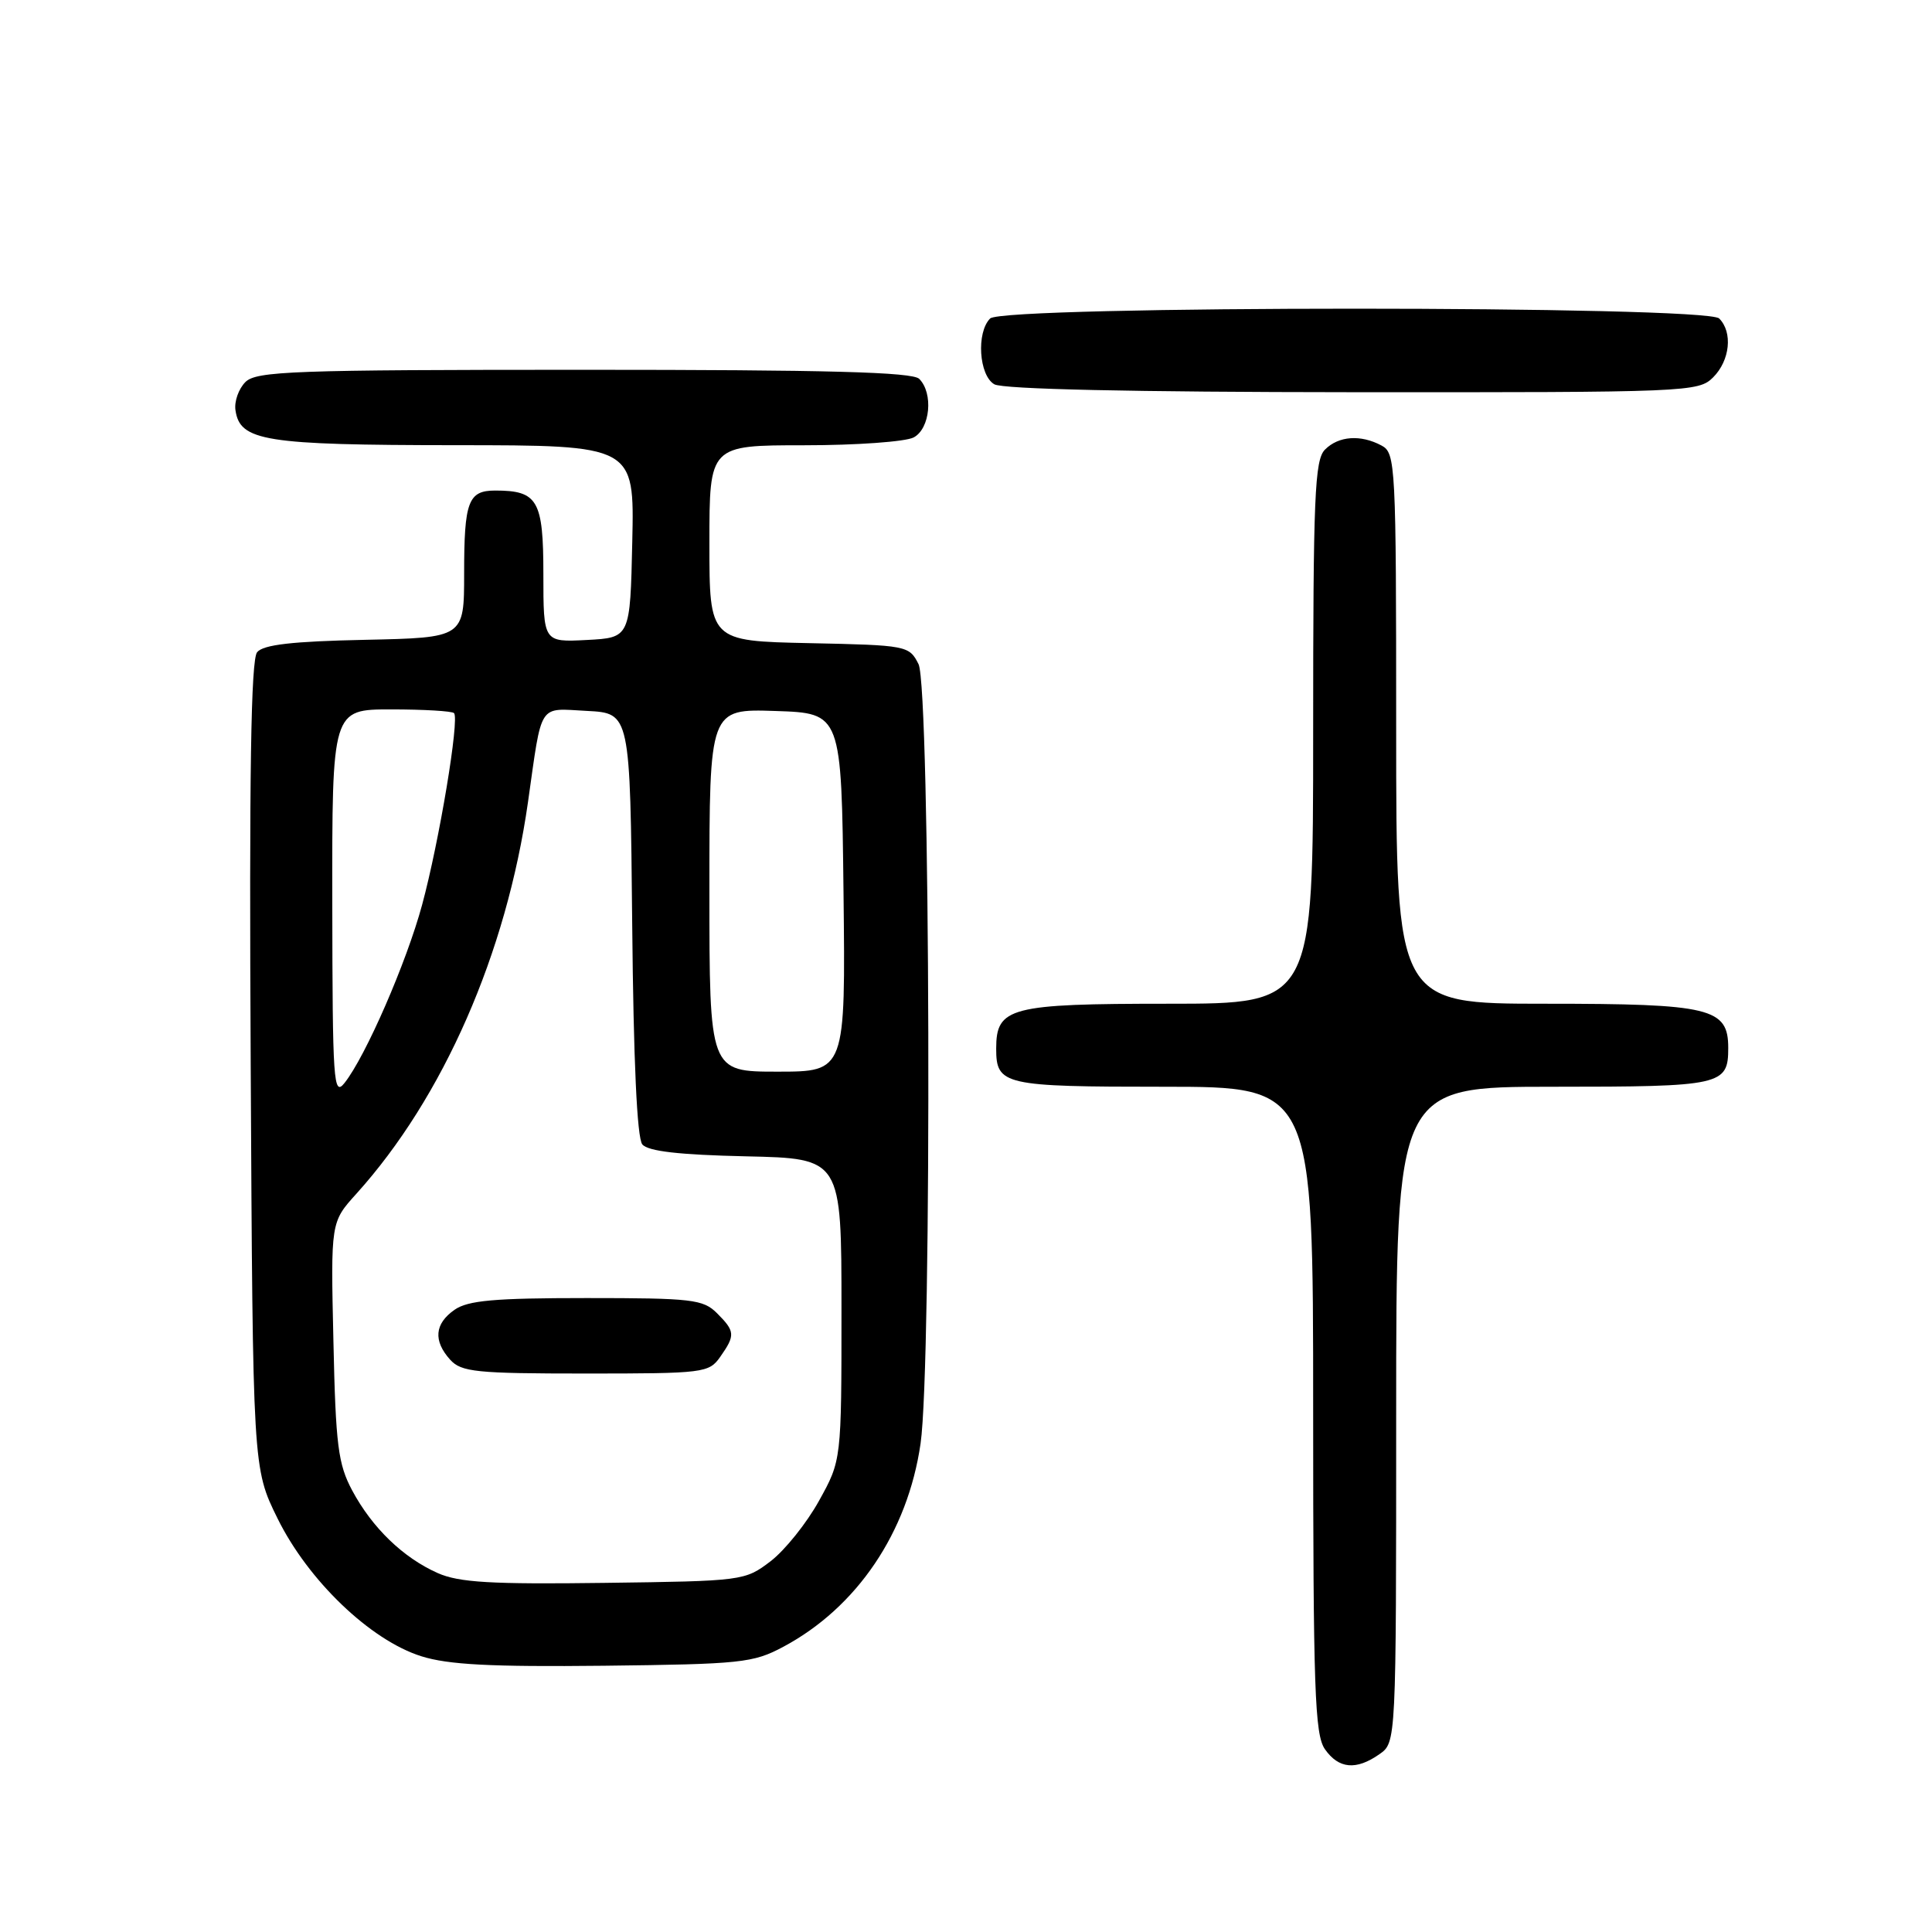 <?xml version="1.0" encoding="UTF-8" standalone="no"?>
<!DOCTYPE svg PUBLIC "-//W3C//DTD SVG 1.1//EN" "http://www.w3.org/Graphics/SVG/1.1/DTD/svg11.dtd" >
<svg xmlns="http://www.w3.org/2000/svg" xmlns:xlink="http://www.w3.org/1999/xlink" version="1.1" viewBox="0 0 256 256">
 <g >
 <path fill="currentColor"
d=" M 182.78 232.44 C 185.00 230.89 185.00 230.89 185.00 187.44 C 185.00 144.00 185.00 144.00 205.80 144.00 C 228.16 144.00 229.00 143.81 229.00 138.86 C 229.00 133.56 226.68 133.00 204.78 133.00 C 185.00 133.00 185.00 133.00 185.00 96.54 C 185.00 61.51 184.92 60.03 183.07 59.04 C 180.29 57.55 177.38 57.76 175.57 59.57 C 174.20 60.94 174.00 65.74 174.00 97.07 C 174.00 133.00 174.00 133.00 154.83 133.00 C 133.80 133.00 132.00 133.47 132.00 138.95 C 132.00 143.78 132.98 144.00 154.20 144.00 C 174.00 144.00 174.00 144.00 174.00 186.78 C 174.00 223.88 174.21 229.85 175.56 231.78 C 177.39 234.39 179.70 234.60 182.78 232.44 Z  M 103.79 218.21 C 113.55 213.00 120.28 203.04 121.98 191.28 C 123.51 180.70 123.27 91.10 121.71 88.00 C 120.47 85.55 120.20 85.49 107.22 85.22 C 94.00 84.94 94.00 84.94 94.00 71.97 C 94.00 59.00 94.00 59.00 106.57 59.00 C 113.48 59.00 120.00 58.53 121.07 57.96 C 123.26 56.79 123.70 52.10 121.80 50.20 C 120.90 49.30 109.66 49.00 77.37 49.00 C 38.81 49.00 33.97 49.18 32.52 50.62 C 31.62 51.52 31.03 53.19 31.20 54.35 C 31.79 58.45 35.07 58.97 60.28 58.99 C 84.06 59.00 84.06 59.00 83.78 71.75 C 83.50 84.50 83.50 84.50 77.75 84.80 C 72.00 85.10 72.00 85.10 72.00 76.09 C 72.00 66.28 71.26 65.00 65.62 65.00 C 62.04 65.00 61.50 66.45 61.50 76.00 C 61.50 84.50 61.50 84.50 48.35 84.78 C 38.73 84.98 34.89 85.42 34.07 86.42 C 33.25 87.41 33.01 102.51 33.22 141.17 C 33.50 194.55 33.50 194.55 36.77 201.19 C 40.82 209.42 49.07 217.33 55.82 219.46 C 59.40 220.59 65.08 220.88 80.00 220.72 C 98.18 220.51 99.79 220.35 103.79 218.21 Z  M 227.00 50.00 C 229.24 47.76 229.62 44.02 227.80 42.20 C 226.07 40.47 132.93 40.47 131.20 42.20 C 129.35 44.05 129.71 49.73 131.75 50.92 C 132.87 51.57 150.04 51.95 179.25 51.97 C 223.69 52.00 225.06 51.94 227.00 50.00 Z  M 58.00 208.44 C 53.43 206.41 49.33 202.46 46.67 197.50 C 44.80 194.00 44.48 191.53 44.18 177.72 C 43.82 161.94 43.82 161.94 47.22 158.18 C 58.73 145.43 67.11 126.31 69.96 106.29 C 71.86 92.91 71.25 93.86 77.78 94.20 C 83.50 94.50 83.50 94.50 83.77 122.42 C 83.94 140.59 84.41 150.79 85.11 151.64 C 85.87 152.55 89.96 153.02 98.85 153.22 C 111.50 153.50 111.50 153.50 111.50 173.50 C 111.50 193.50 111.50 193.50 108.52 198.87 C 106.89 201.82 104.00 205.42 102.11 206.87 C 98.70 209.47 98.43 209.50 80.08 209.74 C 65.09 209.94 60.82 209.69 58.00 208.44 Z  M 95.44 179.78 C 97.45 176.92 97.41 176.41 95.00 174.00 C 93.17 172.17 91.67 172.00 77.72 172.00 C 65.51 172.00 62.00 172.31 60.22 173.56 C 57.58 175.41 57.39 177.66 59.65 180.17 C 61.13 181.80 63.09 182.00 77.60 182.00 C 93.30 182.00 93.94 181.92 95.44 179.78 Z  M 44.03 119.75 C 44.00 94.00 44.00 94.00 51.83 94.00 C 56.14 94.00 59.89 94.22 60.16 94.49 C 60.91 95.24 58.20 111.52 55.93 119.90 C 53.86 127.54 48.44 139.99 45.65 143.50 C 44.19 145.34 44.06 143.45 44.03 119.75 Z  M 94.00 117.96 C 94.00 93.92 94.00 93.92 102.75 94.21 C 111.50 94.50 111.50 94.50 111.77 118.25 C 112.04 142.00 112.04 142.00 103.02 142.00 C 94.00 142.00 94.00 142.00 94.00 117.96 Z "/>
</g>
</svg>